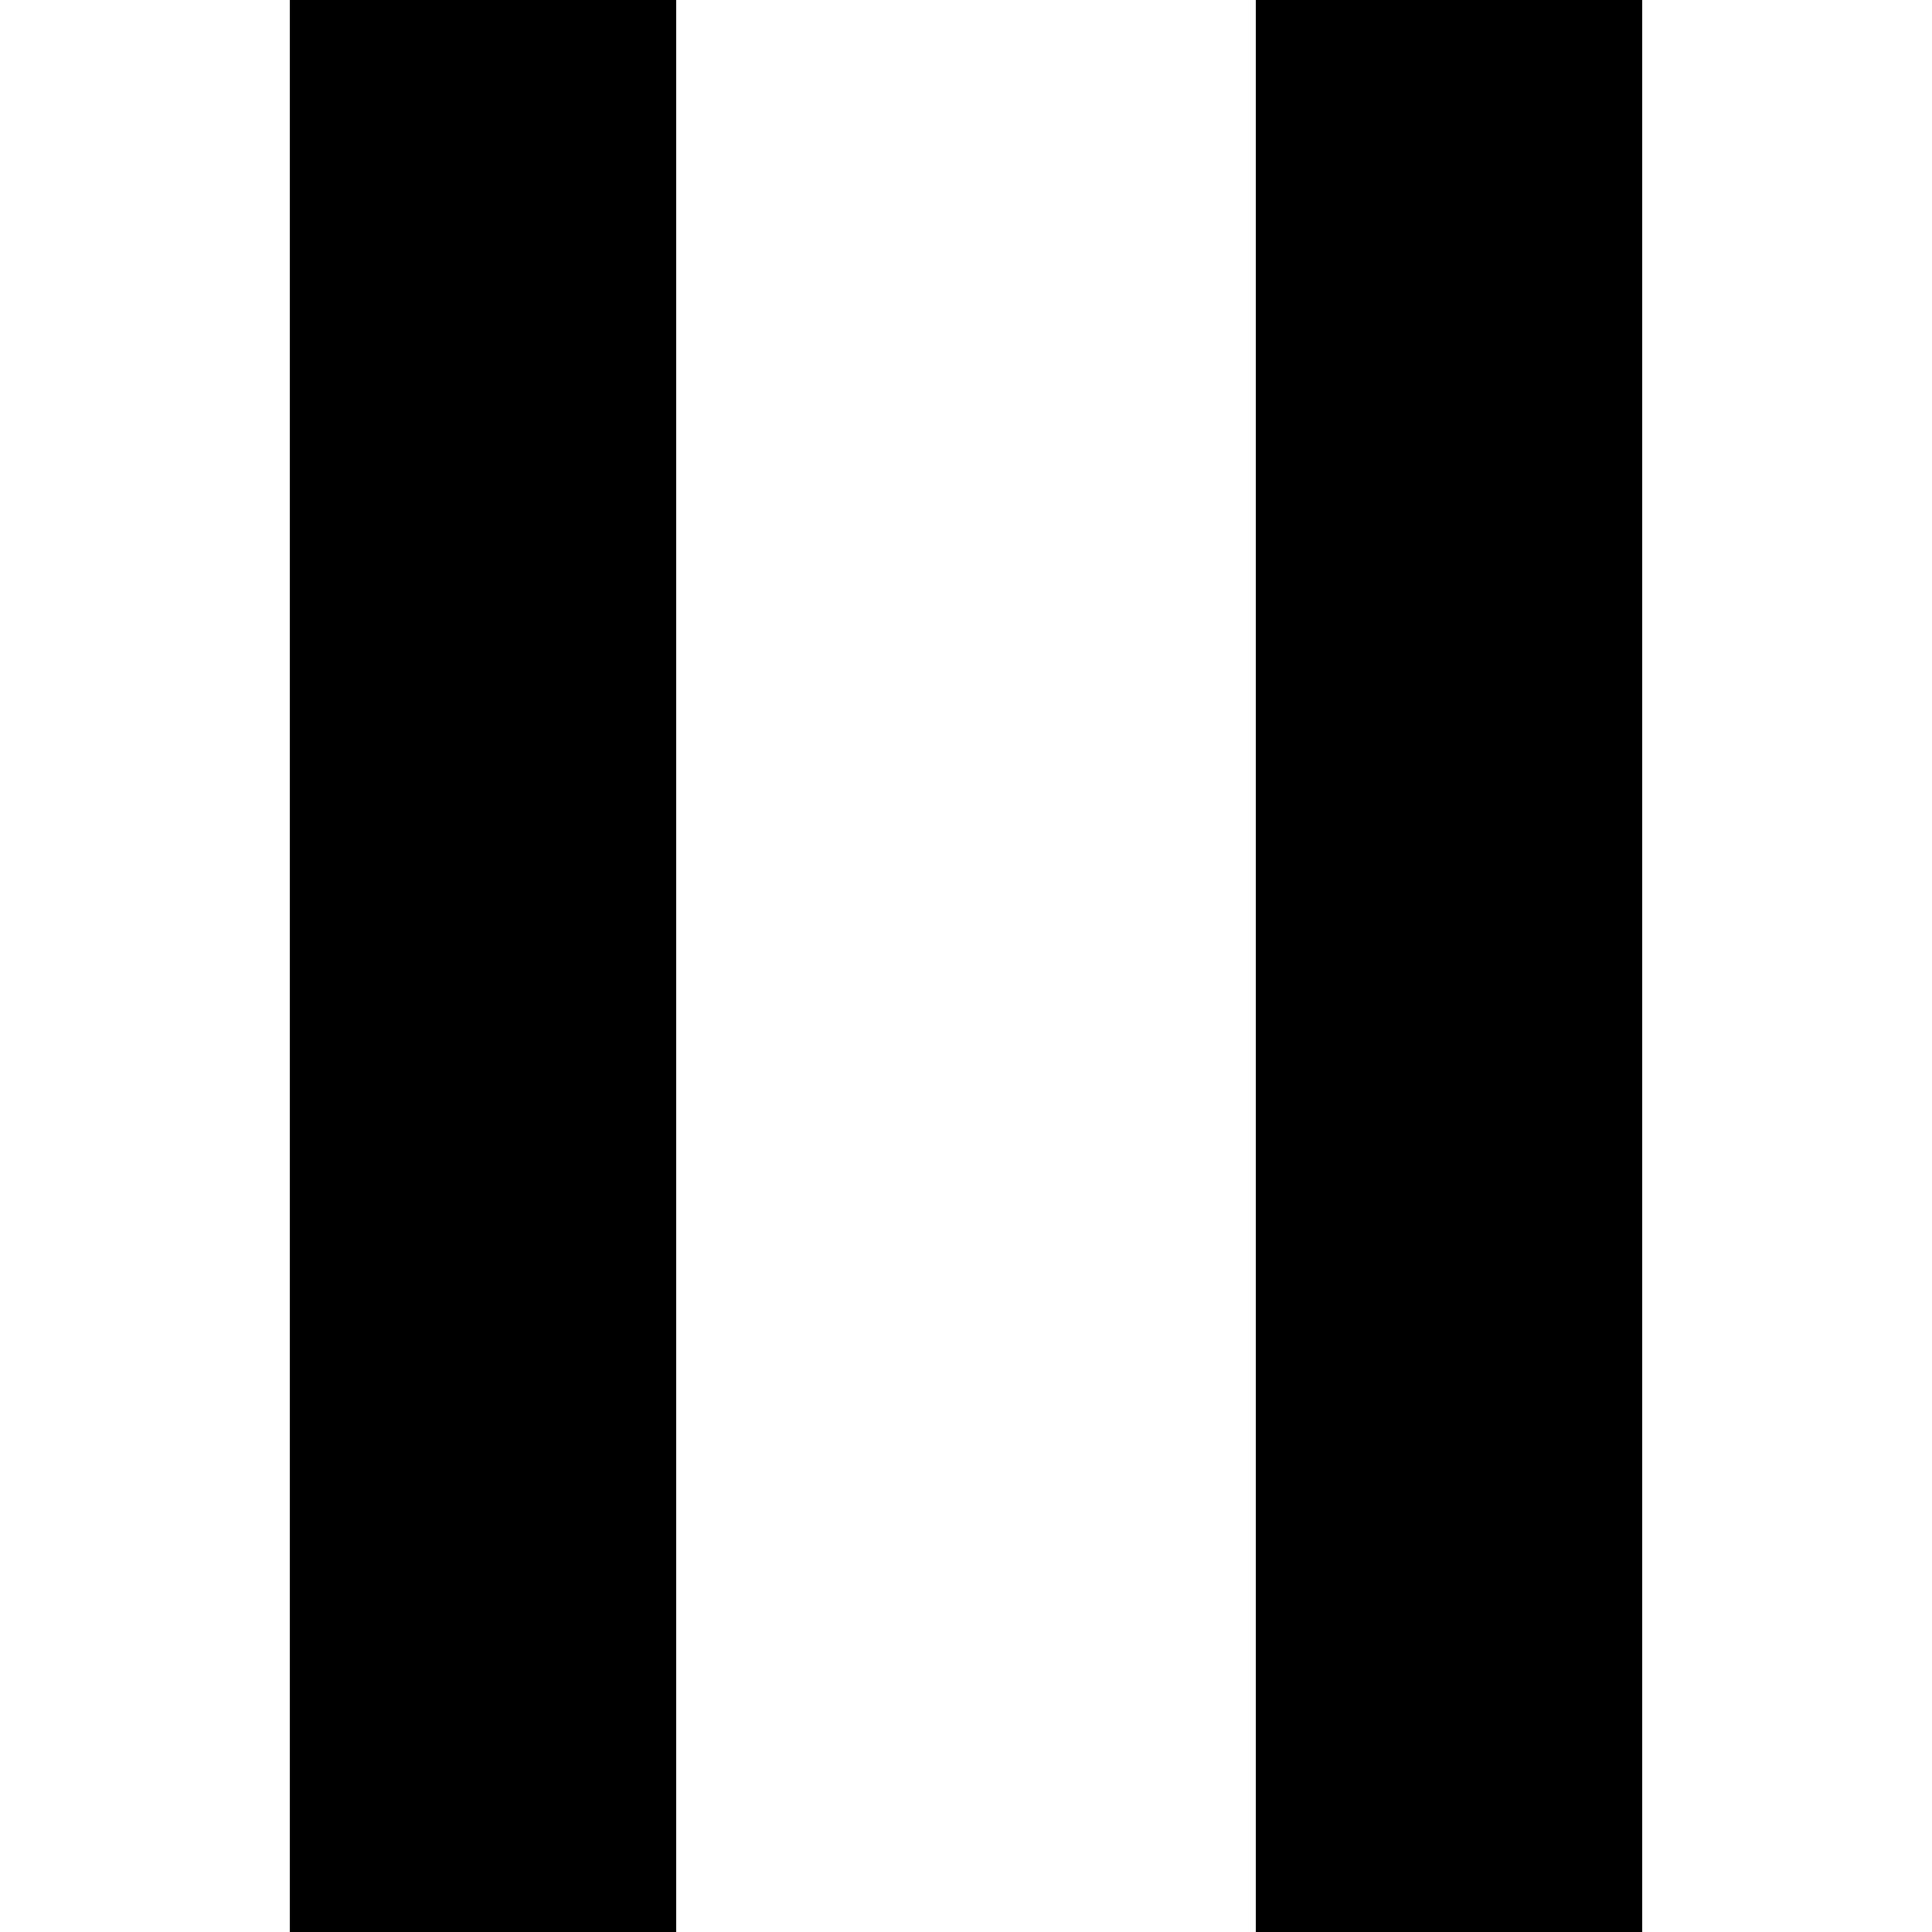 <svg
   xmlns:dc="http://purl.org/dc/elements/1.1/"
   xmlns:cc="http://creativecommons.org/ns#"
   xmlns:rdf="http://www.w3.org/1999/02/22-rdf-syntax-ns#"
   xmlns:svg="http://www.w3.org/2000/svg"
   xmlns="http://www.w3.org/2000/svg"
   width="20"
   height="20"
   viewBox="0 0 20 20"
   version="1.1">
    <rect
       style="fill-opacity:1;stroke:none;stroke-miterlimit:4;stroke-dasharray:none"
       width="4"
       height="20"
       x="13"
       y="0" />
    <rect
       style="fill-opacity:1;stroke:none;stroke-miterlimit:4;stroke-dasharray:none"
       width="4"
       height="20"
       x="3"
       y="0" />
</svg>
